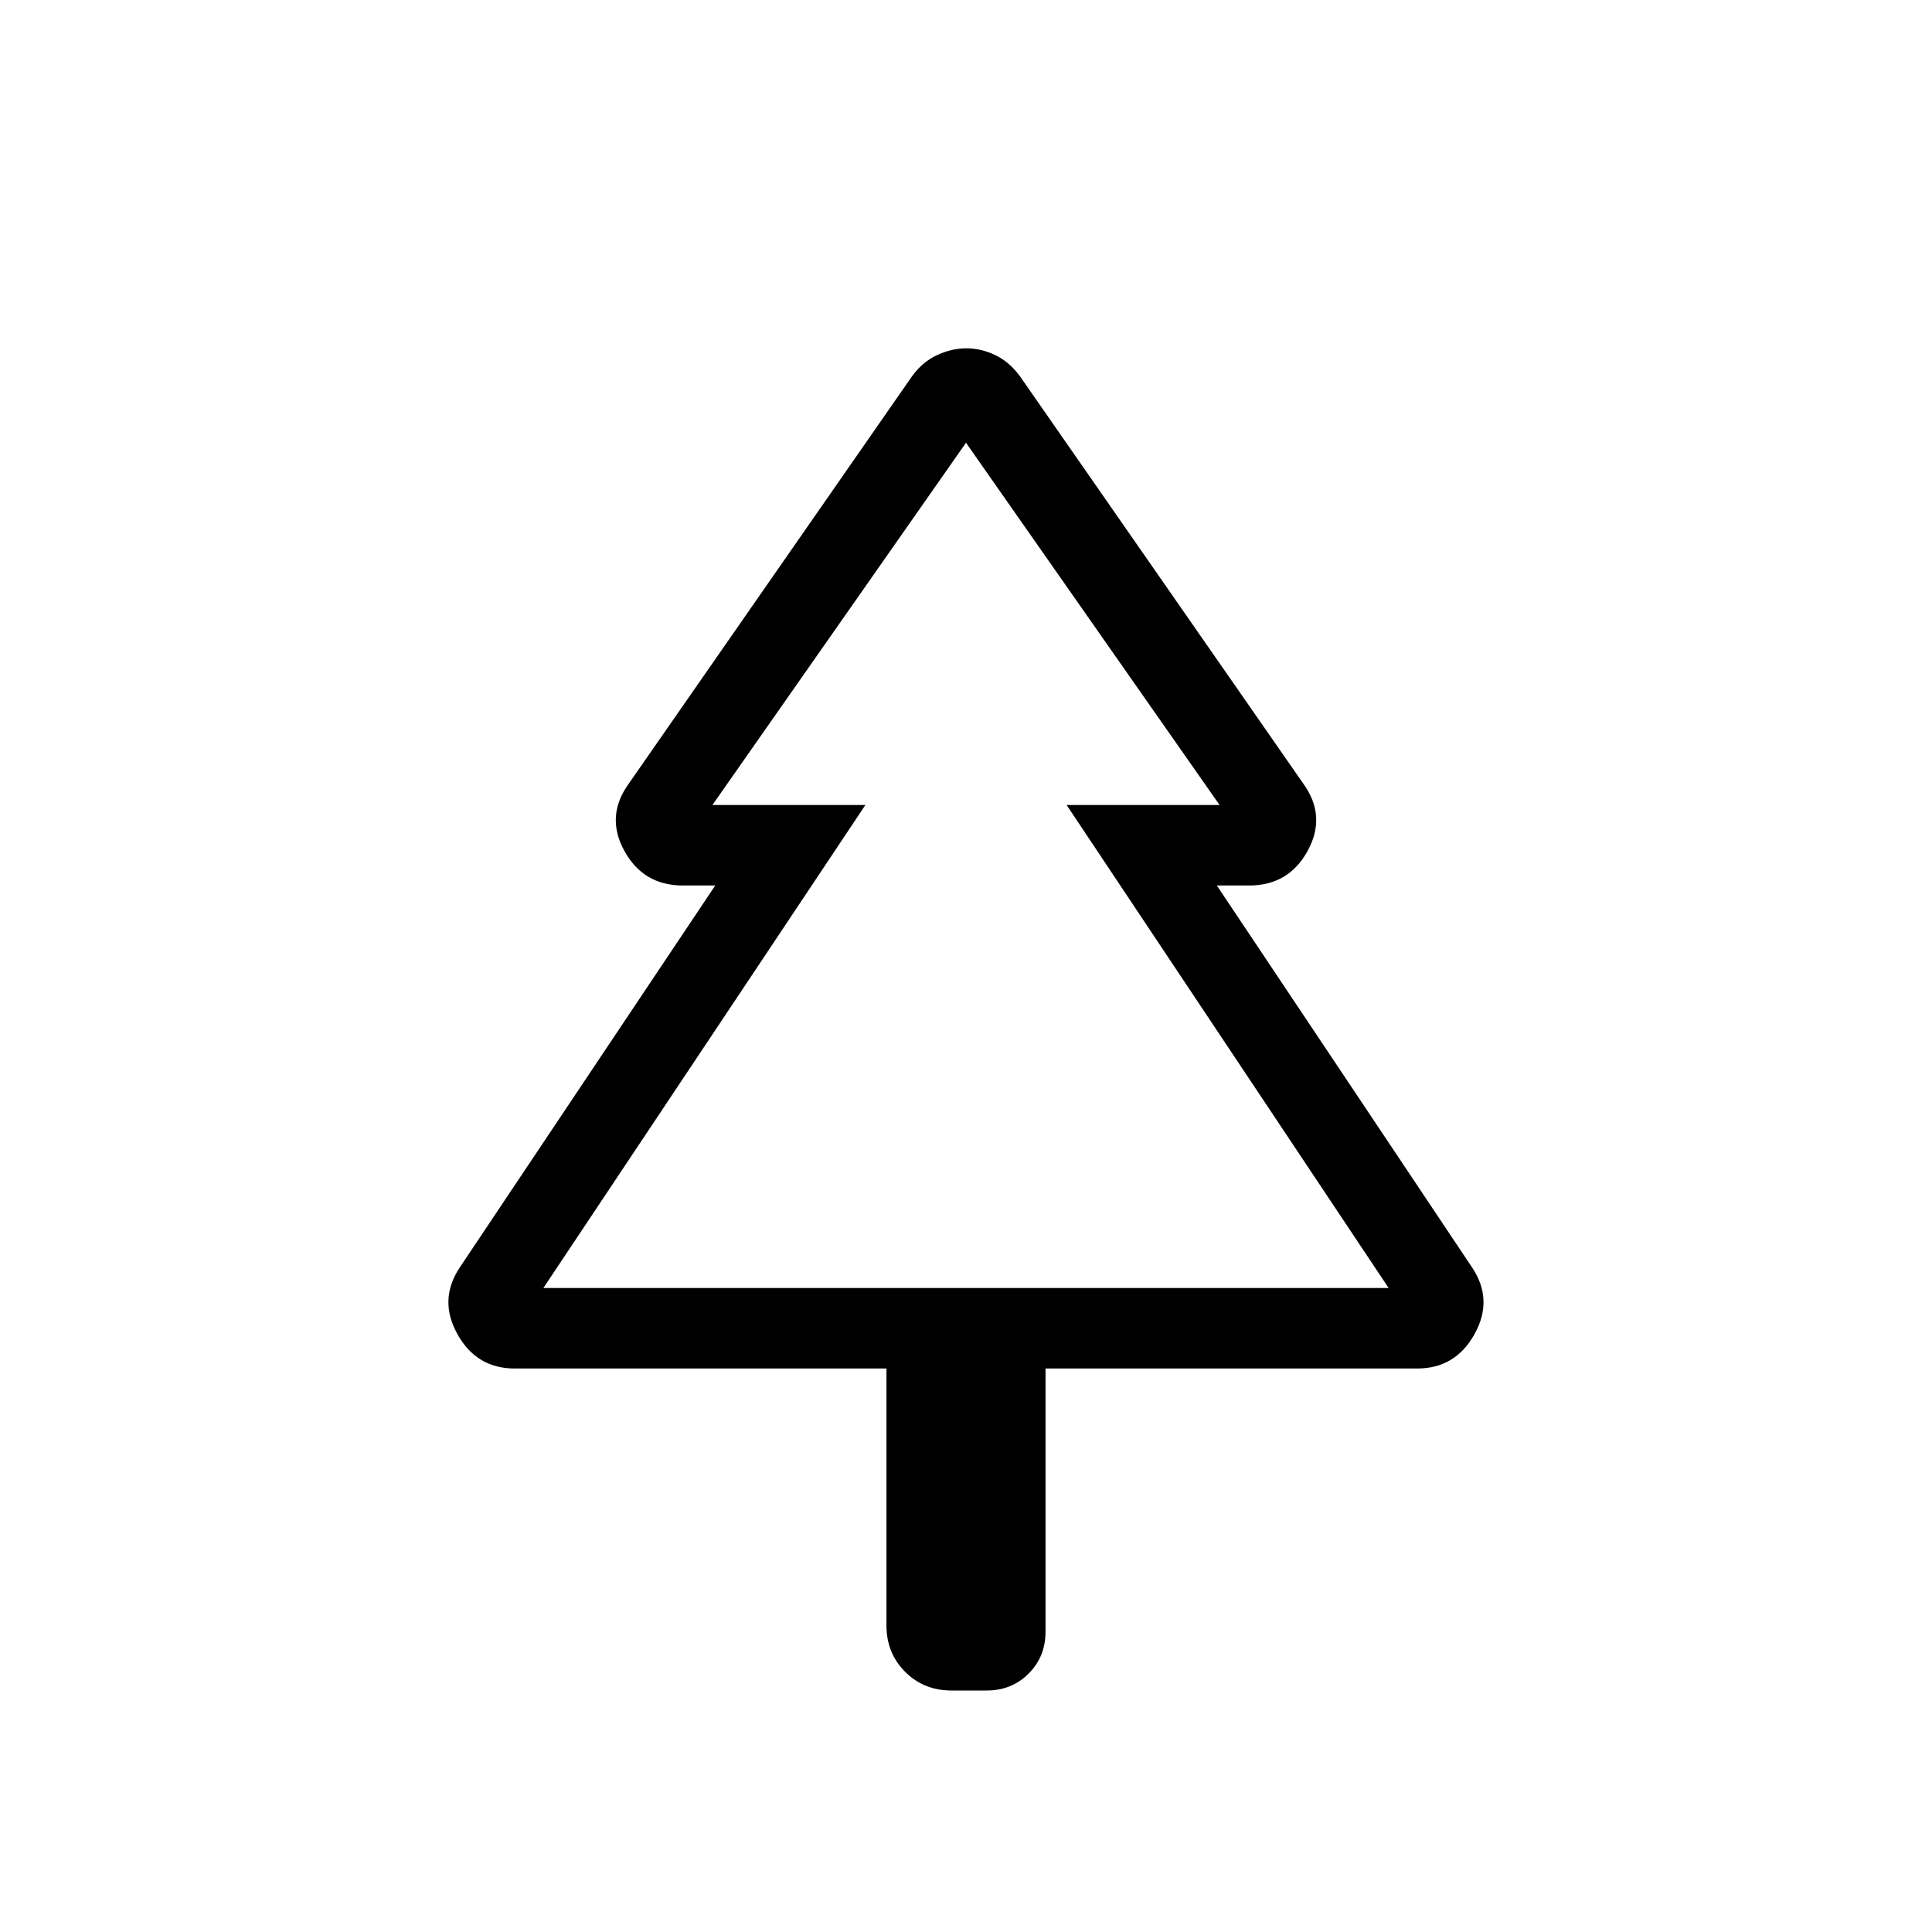 <svg xmlns="http://www.w3.org/2000/svg" xmlns:xlink="http://www.w3.org/1999/xlink" width="24" height="24" viewBox="0 0 24 24"><path fill="currentColor" d="M11.012 17H6.393q-.475 0-.712-.429q-.238-.429.035-.833L8.885 11h-.402q-.492 0-.728-.432t.057-.835l3.517-5.058q.13-.18.312-.264t.364-.084t.358.084t.308.264l3.518 5.058q.292.403.056.835t-.728.432h-.401l3.167 4.739q.273.403.035.832q-.237.429-.712.429h-4.618v3.27q0 .31-.21.52t-.52.21h-.439q-.343 0-.575-.232t-.232-.576zM6.75 16h4h-1.9h6.3h-1.9h4zm0 0h10.5l-4-6h1.9L12 5.5L8.85 10h1.9z"/></svg>